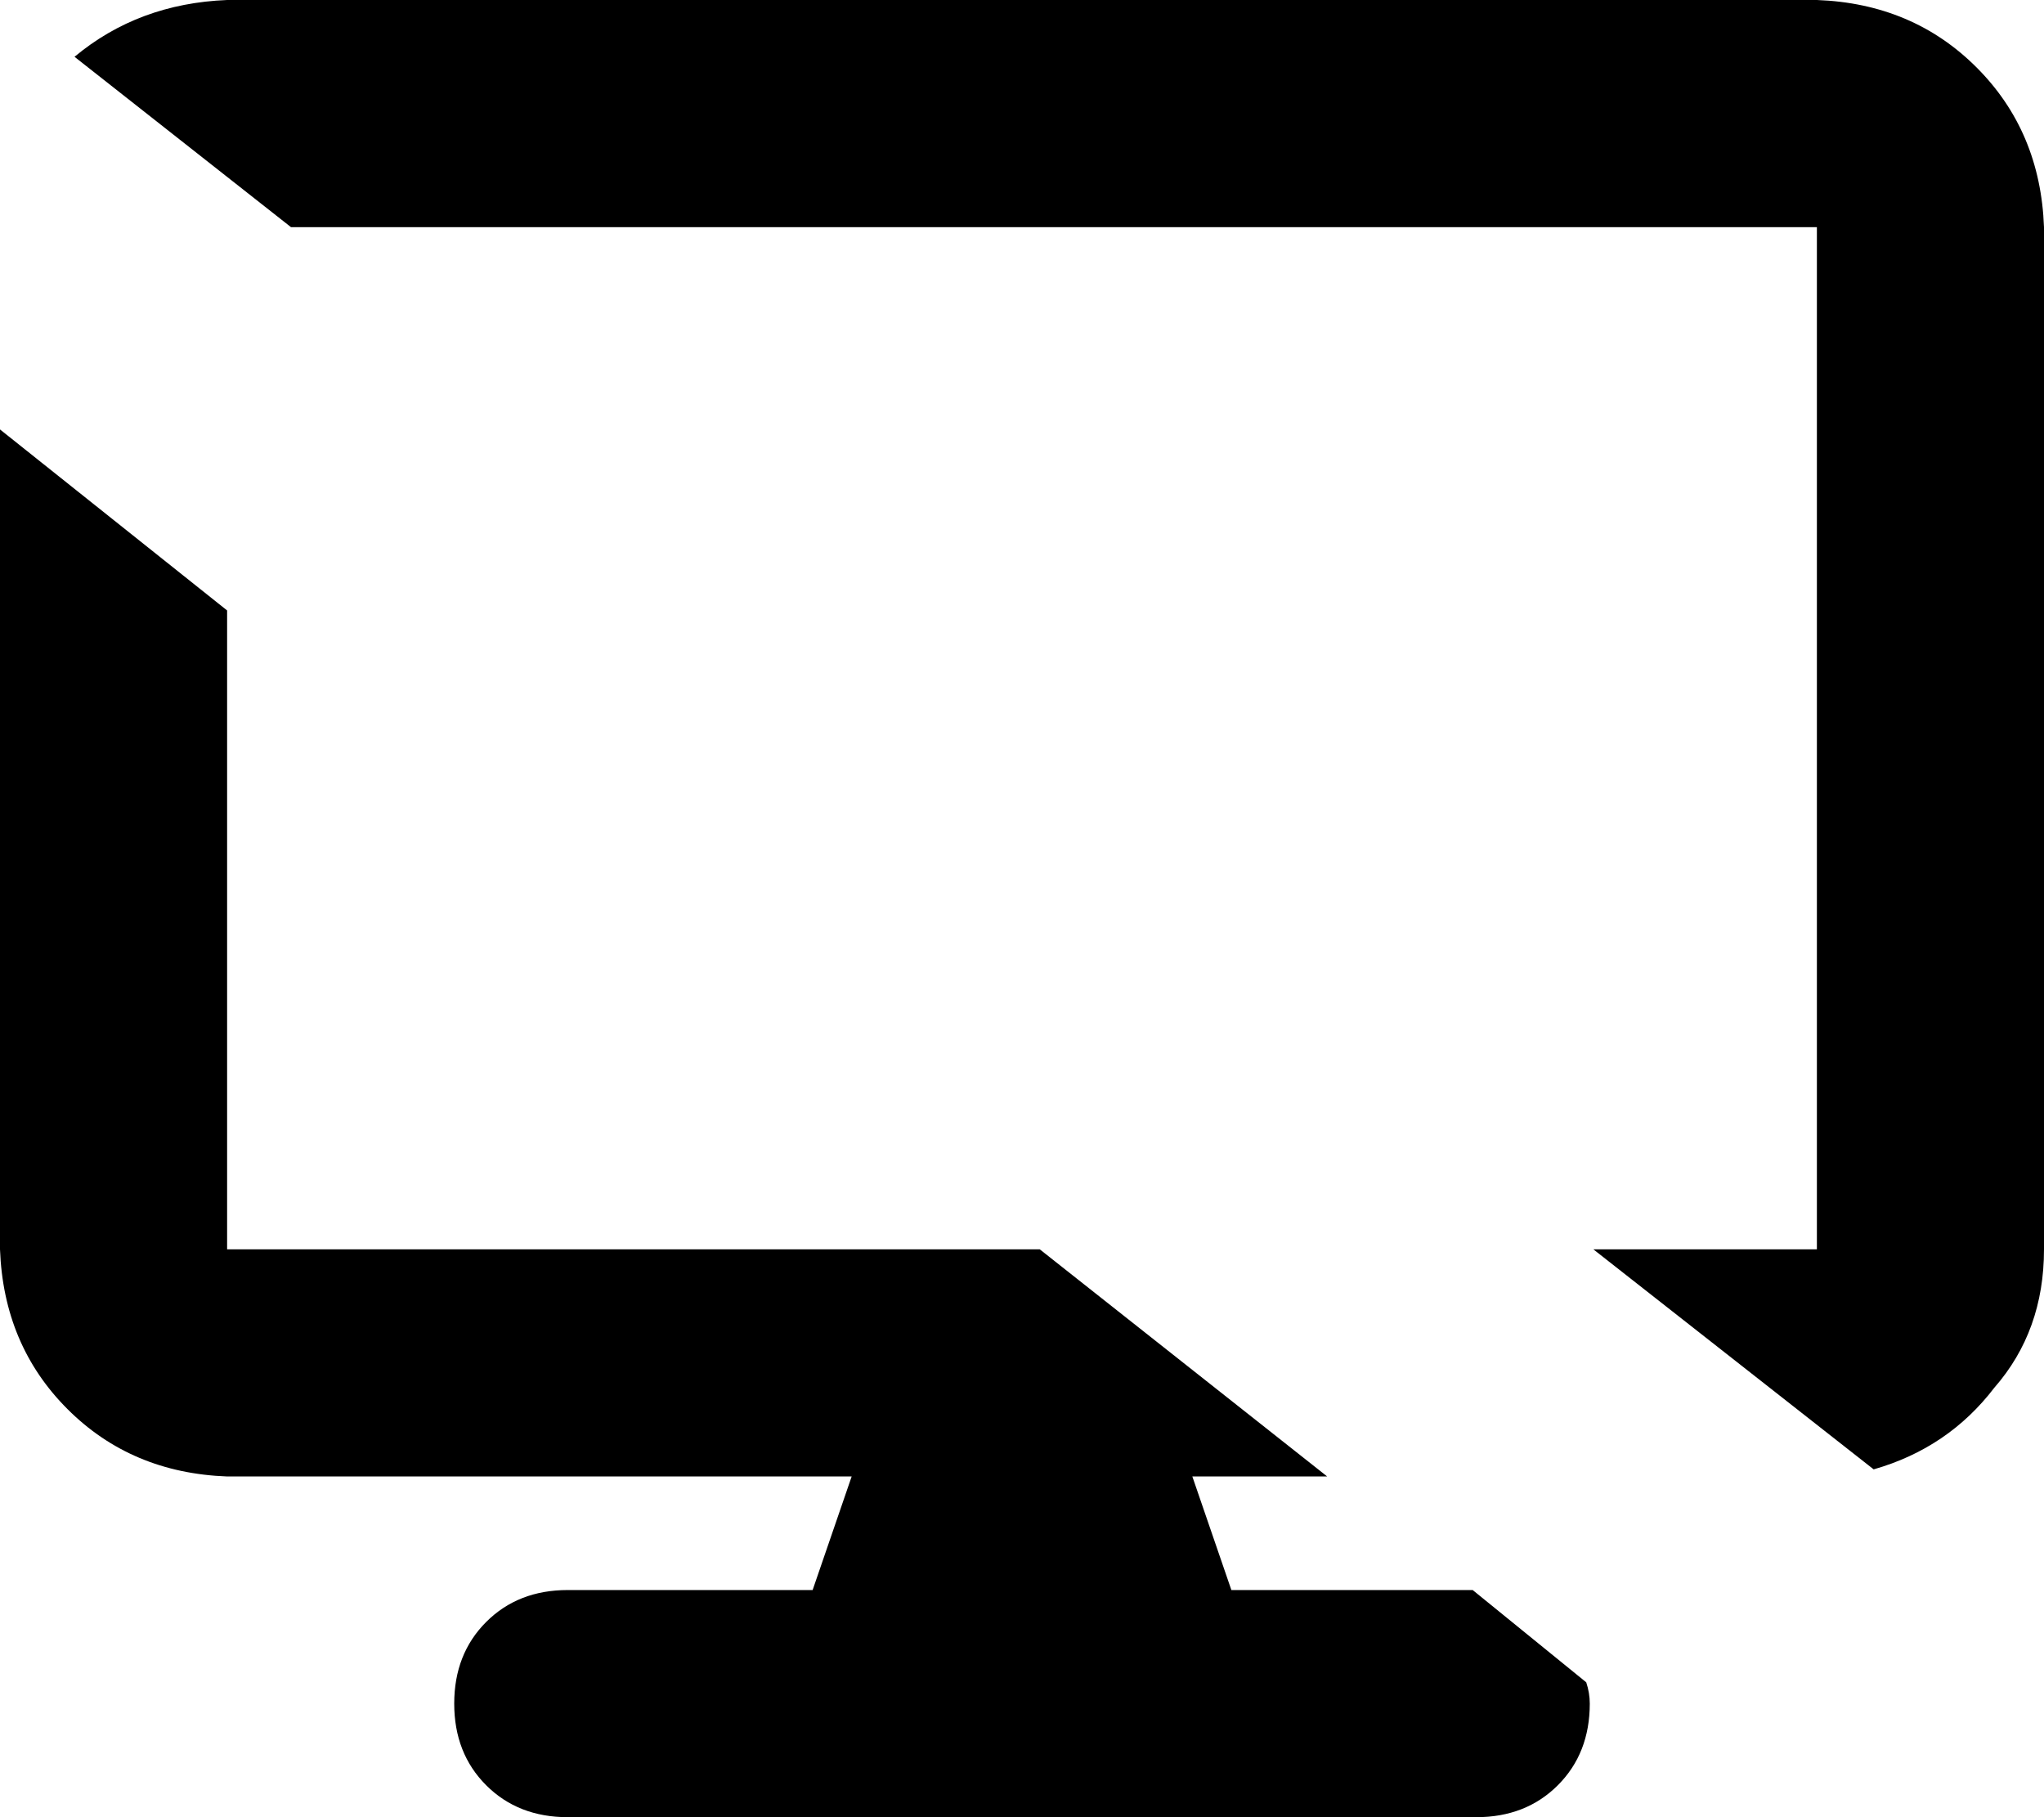 <svg xmlns="http://www.w3.org/2000/svg" viewBox="0 0 576 512">
    <path d="M 415 448 L 347 448 L 336 416 L 374 416 L 293 352 L 64 352 L 64 172 L 0 121 L 0 352 Q 1 379 19 397 Q 37 415 64 416 L 240 416 L 229 448 L 160 448 Q 146 448 137 457 Q 128 466 128 480 Q 128 494 137 503 Q 146 512 160 512 L 416 512 Q 430 512 439 503 Q 448 494 448 480 Q 448 477 447 474 L 415 448 L 415 448 Z M 512 352 L 449 352 L 528 414 Q 549 408 562 391 Q 576 375 576 352 L 576 64 Q 575 37 557 19 Q 539 1 512 0 L 64 0 Q 39 1 21 16 L 82 64 L 512 64 L 512 352 L 512 352 Z"/>
</svg>
